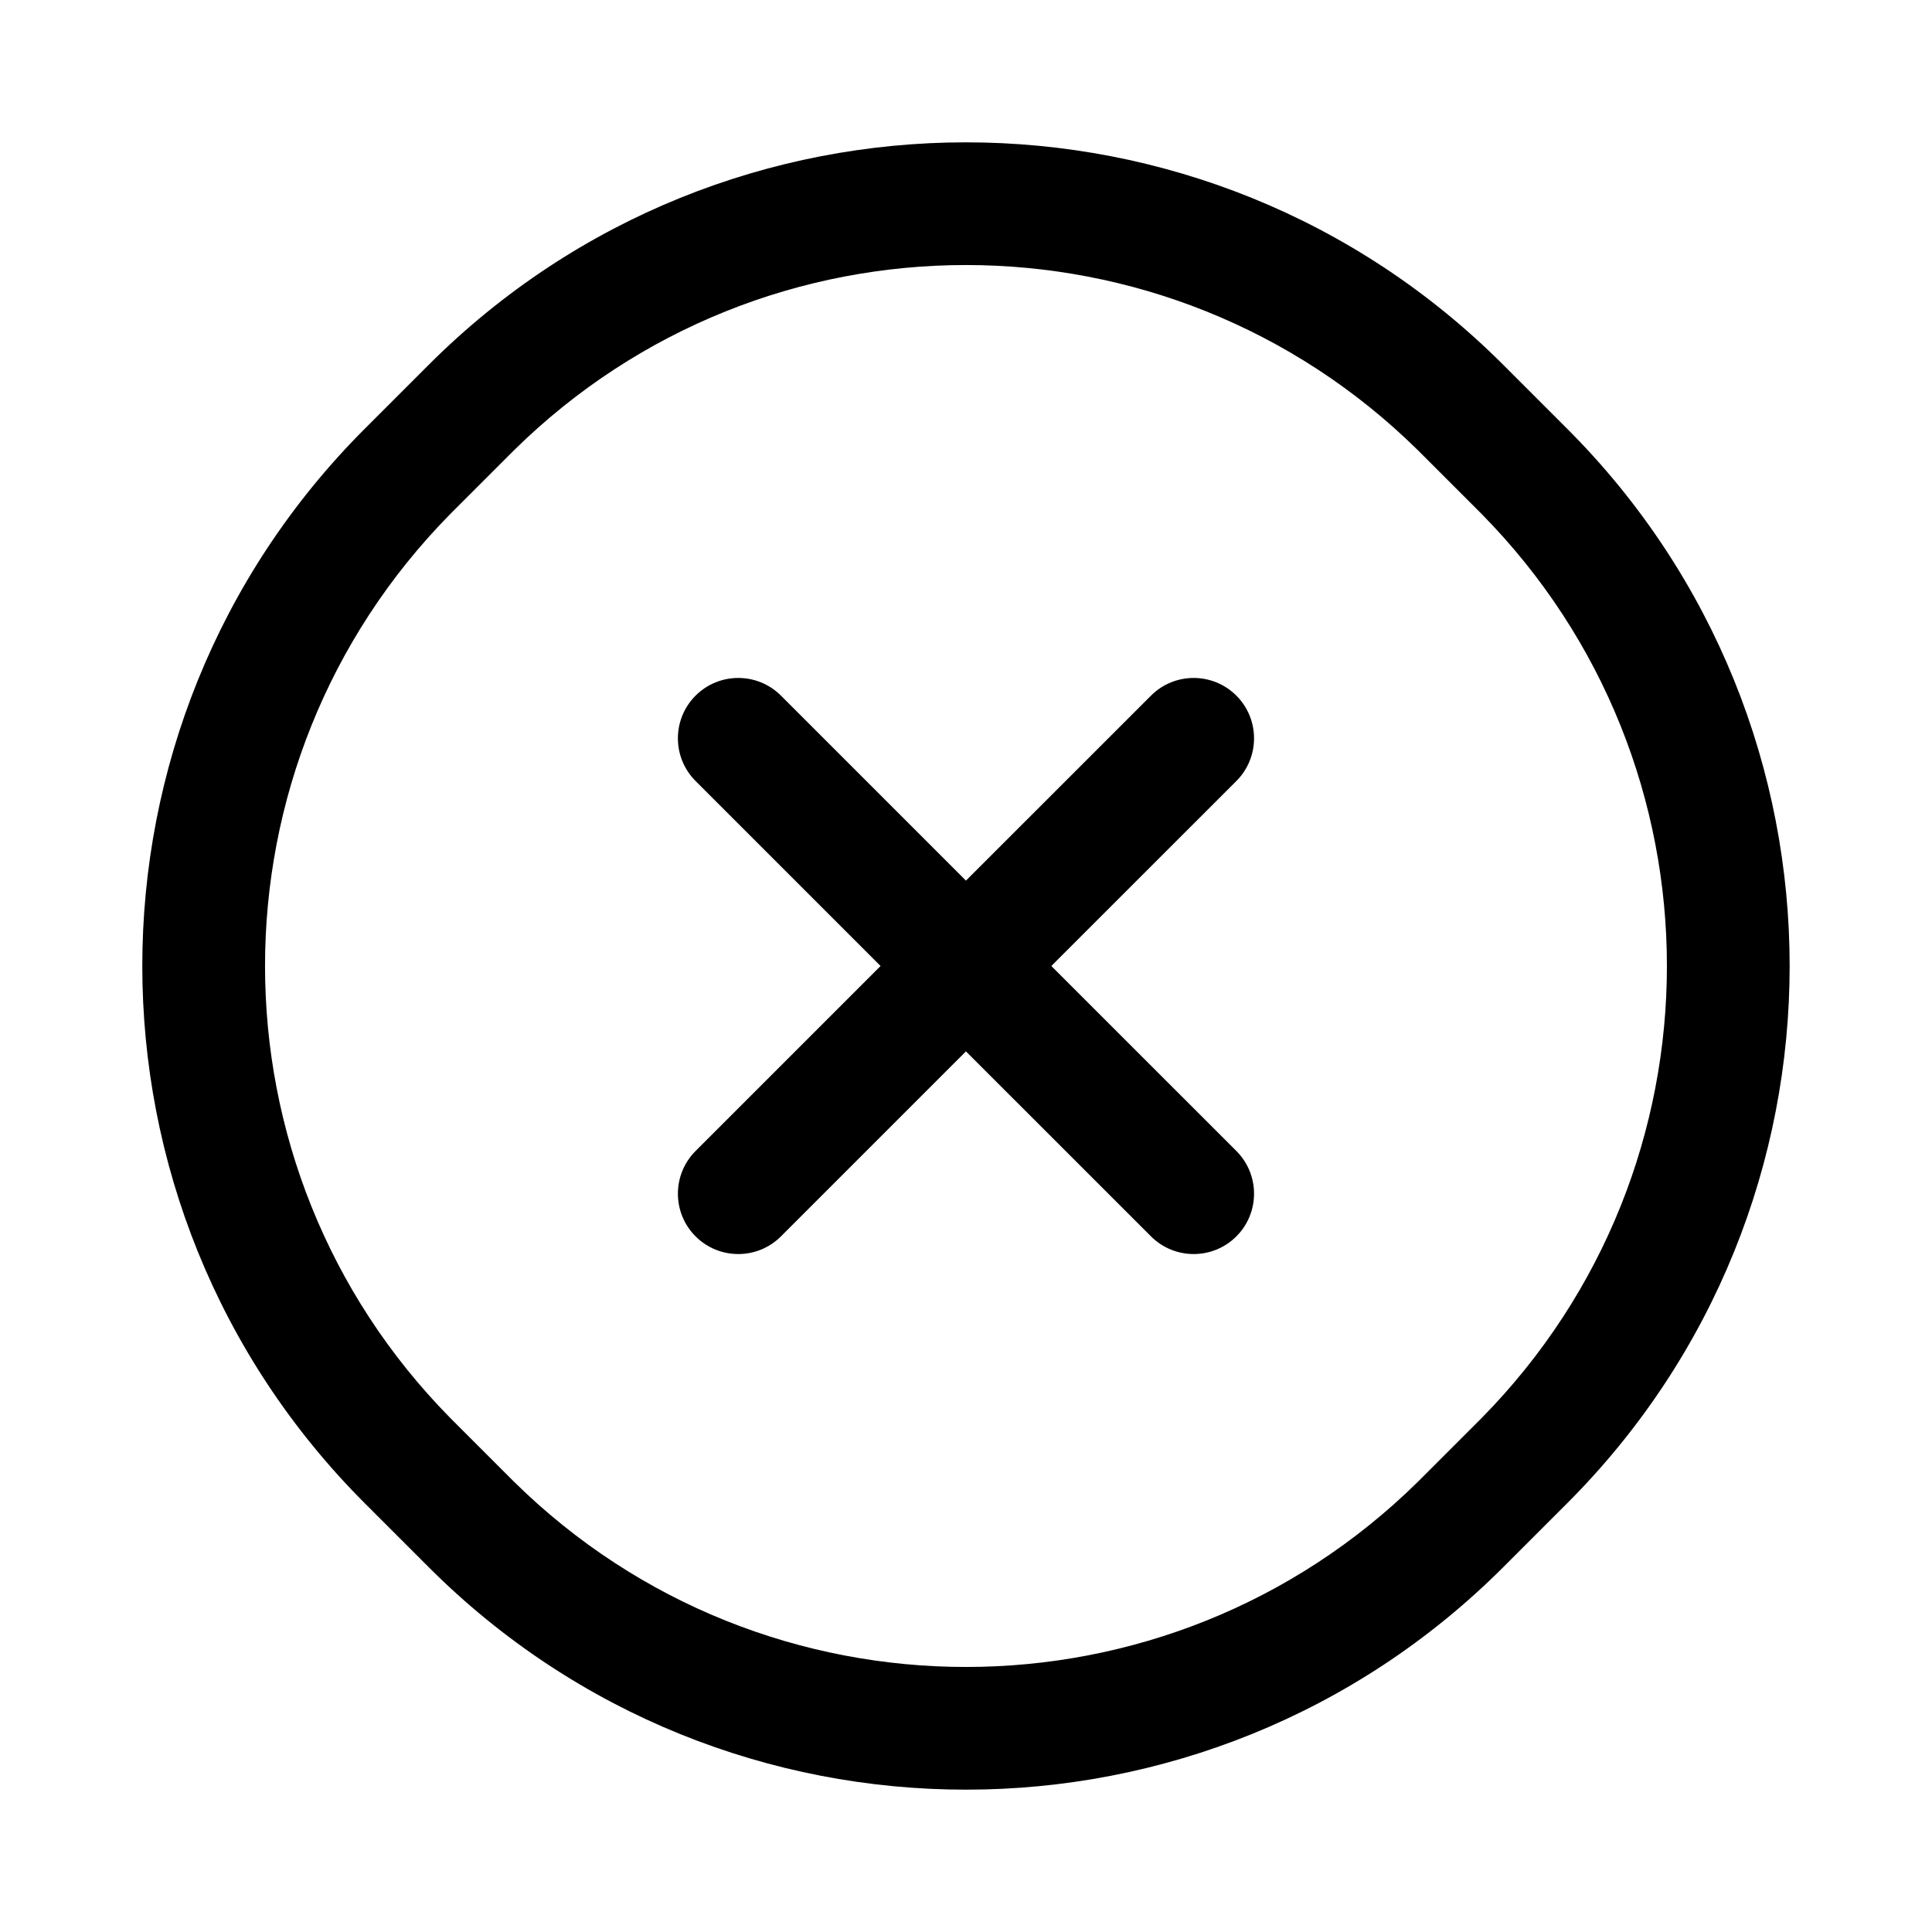 <svg width="36" height="36" viewBox="0 0 36 36" fill="none" xmlns="http://www.w3.org/2000/svg">
<path fill-rule="evenodd" clip-rule="evenodd" d="M6.799 7.987L7.987 6.799C13.517 1.27 22.482 1.27 28.012 6.799L29.2 7.987C34.73 13.517 34.73 22.483 29.2 28.013L28.012 29.201C22.482 34.73 13.517 34.73 7.987 29.201L6.799 28.013C1.269 22.483 1.269 13.517 6.799 7.987ZM27.609 26.422C32.211 21.75 32.211 14.25 27.609 9.578L26.421 8.39C21.75 3.788 14.249 3.788 9.578 8.39L8.39 9.578C3.788 14.25 3.788 21.75 8.39 26.422L9.578 27.61C14.249 32.212 21.75 32.212 26.421 27.61L27.609 26.422Z" fill="black"/>
<path d="M21.447 12.962L17.999 16.409L14.552 12.962C14.113 12.523 13.4 12.523 12.961 12.962C12.522 13.401 12.522 14.114 12.961 14.553L16.408 18L12.961 21.447C12.522 21.887 12.522 22.599 12.961 23.038C13.4 23.477 14.113 23.477 14.552 23.038L17.999 19.591L21.447 23.038C21.886 23.477 22.598 23.477 23.038 23.038C23.477 22.599 23.477 21.887 23.038 21.447L19.59 18L23.038 14.553C23.477 14.114 23.477 13.401 23.038 12.962C22.598 12.523 21.886 12.523 21.447 12.962Z" fill="black"/>
</svg>
